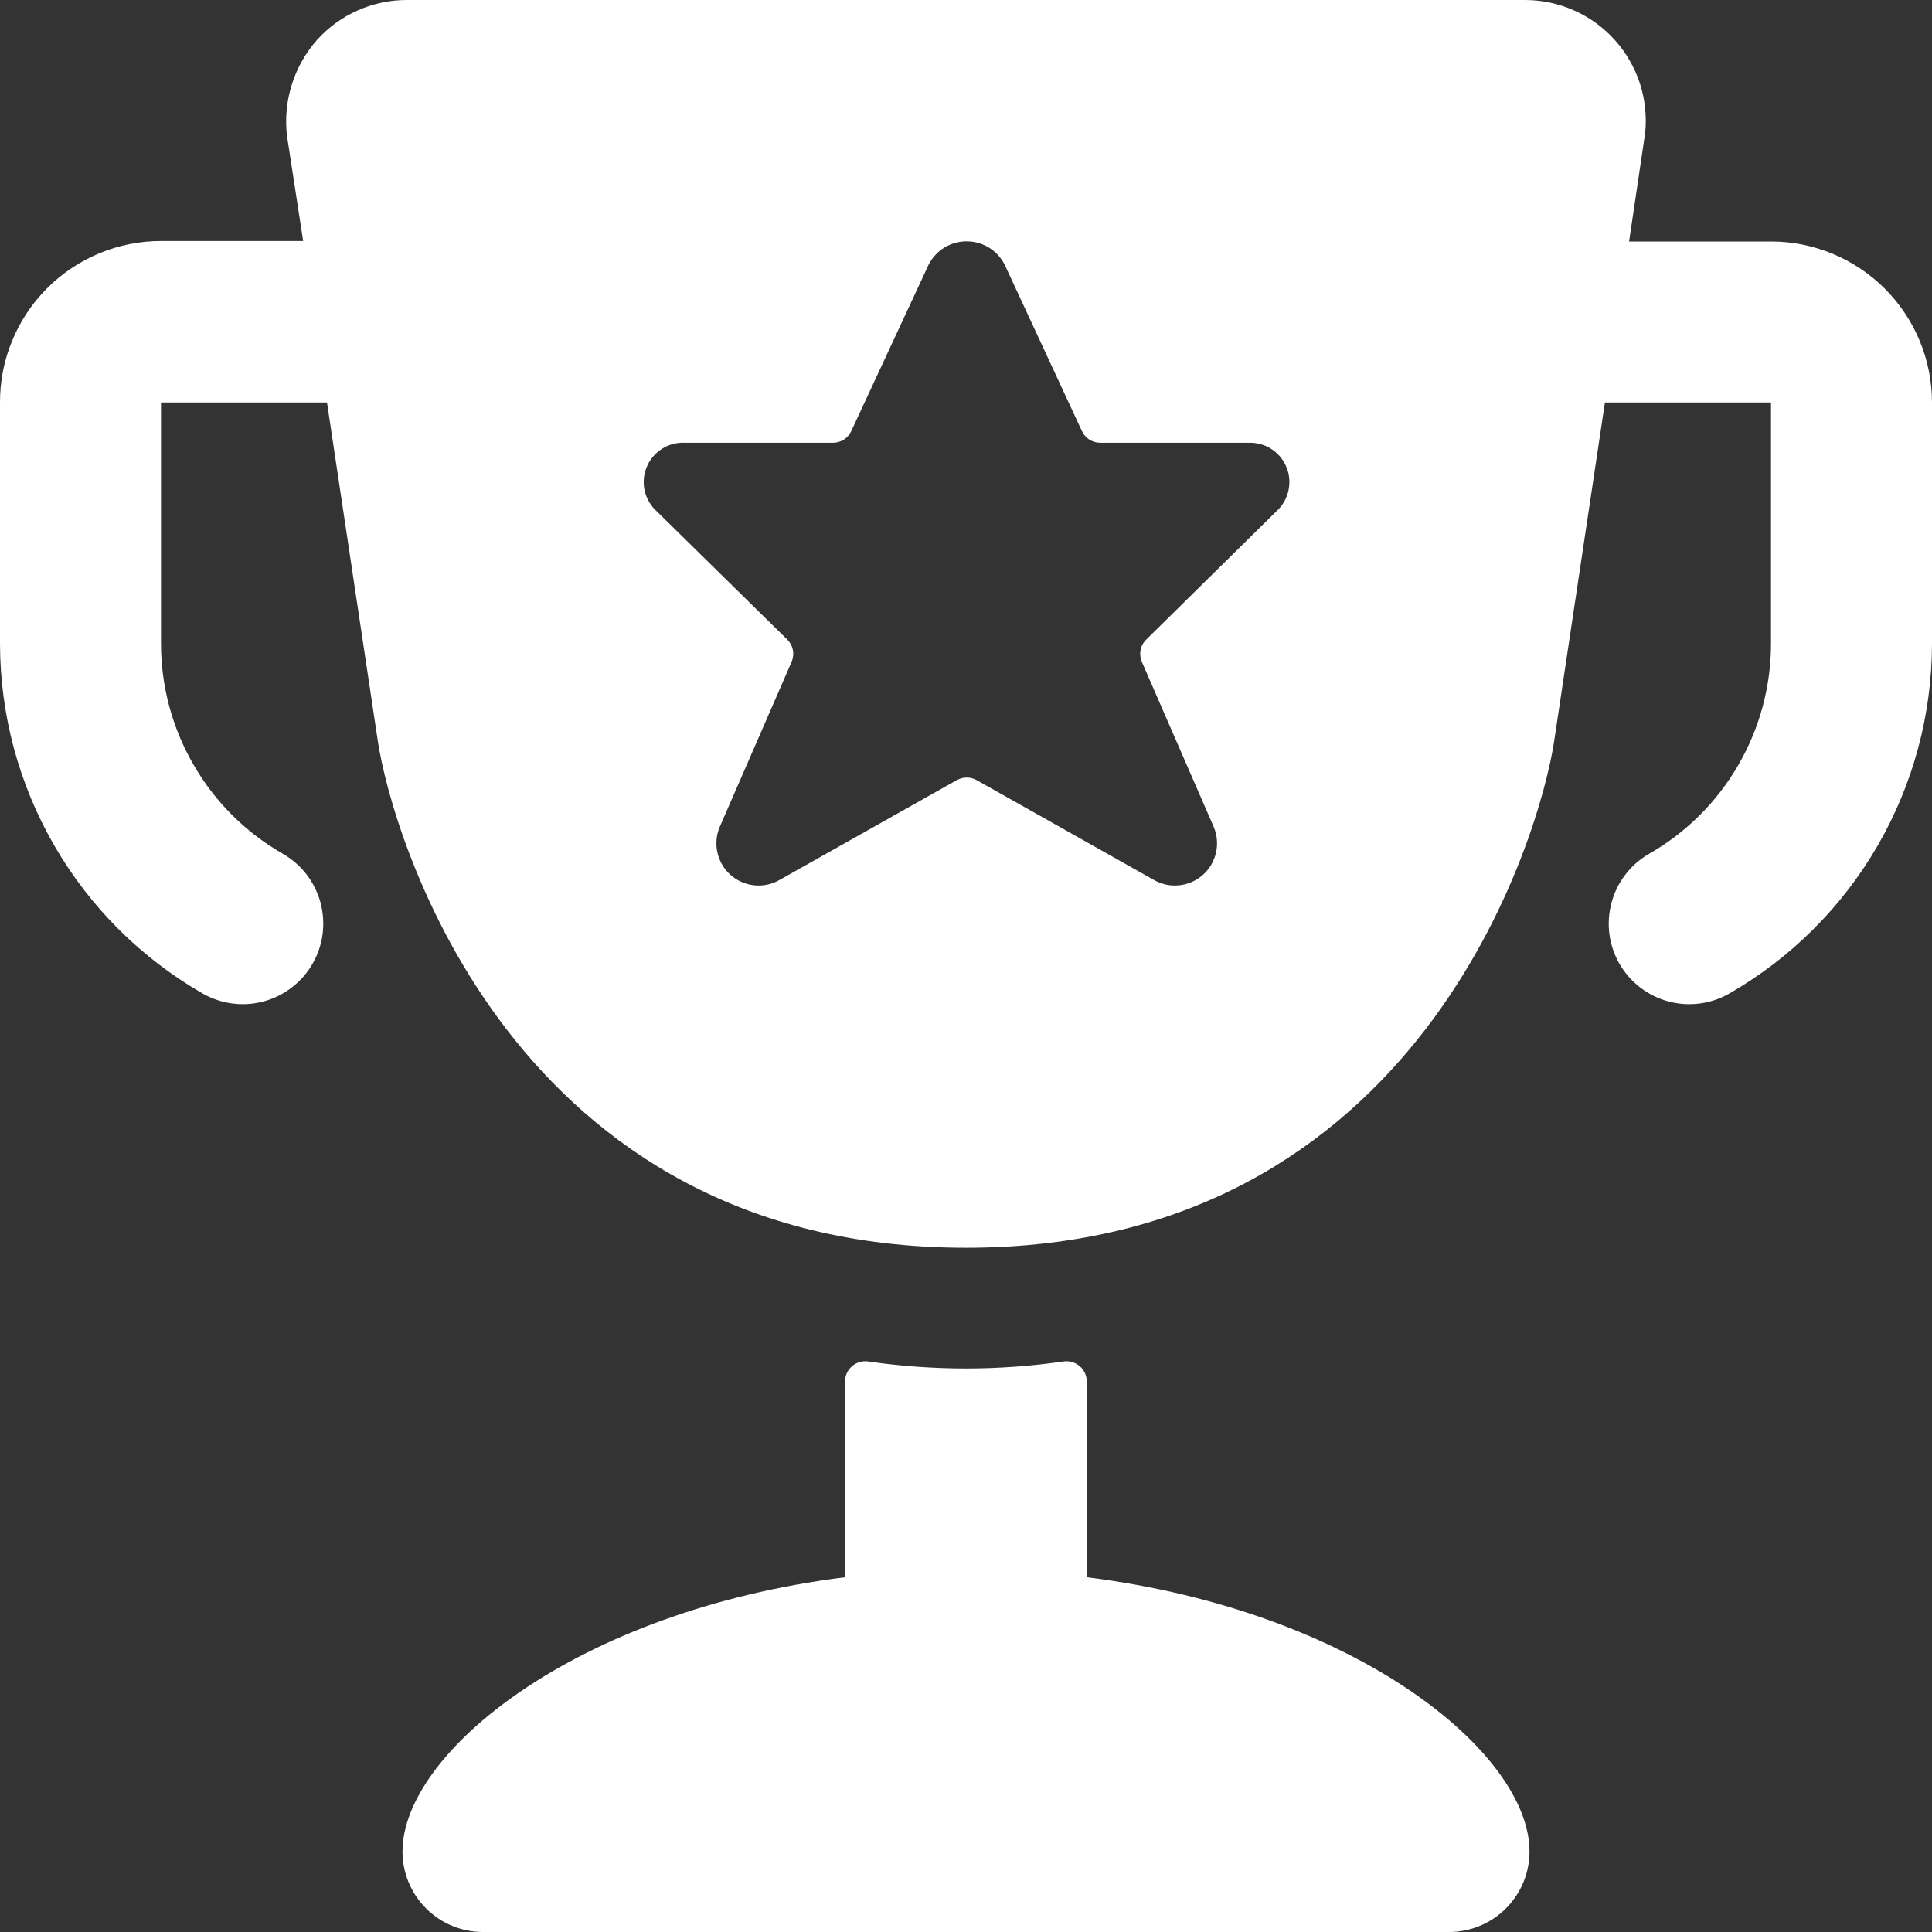 <svg width="24" height="24" viewBox="0 0 24 24" fill="none" xmlns="http://www.w3.org/2000/svg">
<rect x="0" y="0" width="24" height="24" fill="#333333" stroke="none"/>
<g clip-path="url(#clip0)">
<path d="M22 3H20.237L20.437 1.65C20.458 1.442 20.435 1.231 20.37 1.032C20.304 0.833 20.198 0.65 20.058 0.495C19.917 0.339 19.746 0.215 19.555 0.13C19.363 0.045 19.156 0 18.947 4.36031e-08H5.053C4.843 -5.05269e-05 4.636 0.044 4.444 0.129C4.252 0.214 4.081 0.338 3.94 0.494C3.796 0.656 3.688 0.847 3.624 1.054C3.559 1.261 3.54 1.479 3.566 1.694L3.766 2.994H2C1.737 2.994 1.476 3.046 1.233 3.147C0.99 3.248 0.769 3.396 0.584 3.582C0.398 3.768 0.251 3.989 0.151 4.233C0.05 4.476 -0.001 4.737 9.00082e-06 5V8C0.002 8.881 0.235 9.746 0.677 10.508C1.119 11.271 1.754 11.903 2.518 12.342C2.632 12.407 2.758 12.449 2.888 12.466C3.019 12.483 3.151 12.474 3.278 12.439C3.405 12.405 3.523 12.345 3.627 12.265C3.731 12.185 3.818 12.085 3.884 11.97C3.949 11.856 3.991 11.731 4.008 11.6C4.024 11.47 4.015 11.338 3.981 11.211C3.946 11.084 3.887 10.965 3.807 10.861C3.726 10.757 3.626 10.67 3.512 10.605C3.053 10.342 2.672 9.963 2.407 9.505C2.141 9.048 2.001 8.529 2 8V5H4.062L4.694 9.209C4.868 10.367 6.352 15.5 12 15.5C17.648 15.5 19.131 10.369 19.306 9.209L19.937 5H22V8C21.999 8.529 21.859 9.048 21.593 9.505C21.328 9.963 20.947 10.342 20.488 10.605C20.374 10.67 20.274 10.757 20.194 10.861C20.113 10.965 20.054 11.084 20.02 11.211C19.985 11.338 19.976 11.47 19.992 11.6C20.009 11.731 20.051 11.856 20.116 11.97C20.182 12.085 20.269 12.185 20.373 12.265C20.477 12.345 20.596 12.405 20.722 12.439C20.978 12.509 21.252 12.474 21.482 12.342C22.246 11.903 22.881 11.271 23.323 10.508C23.765 9.746 23.998 8.881 24 8V5C24 4.47 23.789 3.961 23.414 3.586C23.039 3.211 22.53 3 22 3ZM15.078 10.274C15.12 10.375 15.13 10.487 15.105 10.594C15.081 10.701 15.023 10.798 14.941 10.87C14.858 10.943 14.755 10.987 14.646 10.998C14.537 11.009 14.427 10.985 14.332 10.93L12.132 9.691C12.095 9.67 12.052 9.659 12.009 9.659C11.966 9.659 11.924 9.67 11.886 9.691L9.686 10.93C9.591 10.985 9.481 11.009 9.372 10.998C9.263 10.987 9.16 10.943 9.077 10.87C8.995 10.798 8.937 10.701 8.913 10.594C8.888 10.487 8.898 10.375 8.94 10.274L9.833 8.223C9.853 8.177 9.859 8.125 9.85 8.076C9.84 8.026 9.816 7.981 9.78 7.945L8.164 6.357C8.088 6.29 8.034 6.201 8.01 6.103C7.986 6.004 7.994 5.901 8.032 5.806C8.069 5.712 8.136 5.632 8.221 5.577C8.306 5.522 8.407 5.495 8.508 5.5H10.349C10.397 5.5 10.443 5.486 10.483 5.461C10.523 5.435 10.555 5.398 10.575 5.355L11.537 3.285C11.582 3.199 11.649 3.126 11.732 3.075C11.815 3.025 11.911 2.998 12.008 2.998C12.105 2.998 12.201 3.025 12.284 3.075C12.367 3.126 12.434 3.199 12.479 3.285L13.44 5.355C13.46 5.398 13.492 5.435 13.532 5.461C13.572 5.486 13.619 5.5 13.667 5.5H15.507C15.608 5.496 15.708 5.523 15.793 5.577C15.878 5.632 15.944 5.712 15.982 5.806C16.02 5.899 16.027 6.002 16.004 6.101C15.981 6.199 15.928 6.288 15.852 6.355L14.239 7.945C14.203 7.98 14.178 8.026 14.169 8.076C14.159 8.125 14.165 8.177 14.185 8.223L15.078 10.274Z" fill="white"/>
<path d="M10.784 16.912C10.748 16.907 10.712 16.91 10.677 16.92C10.643 16.931 10.611 16.948 10.584 16.972C10.557 16.995 10.535 17.024 10.52 17.057C10.505 17.089 10.498 17.124 10.498 17.16V19.593C7.142 20.013 5 21.779 5 23C5 23.265 5.105 23.52 5.293 23.707C5.48 23.895 5.735 24 6 24H18C18.265 24 18.52 23.895 18.707 23.707C18.895 23.52 19 23.265 19 23C19 21.779 16.858 20.013 13.5 19.593V17.16C13.5 17.124 13.492 17.089 13.477 17.057C13.463 17.024 13.441 16.995 13.414 16.972C13.387 16.948 13.355 16.931 13.32 16.921C13.286 16.91 13.25 16.907 13.214 16.912C12.408 17.029 11.588 17.029 10.782 16.912H10.784Z" fill="white"/>
</g>
<defs>
<clipPath id="clip0">
<rect width="24" height="24" fill="white"/>
</clipPath>
</defs>
</svg>
